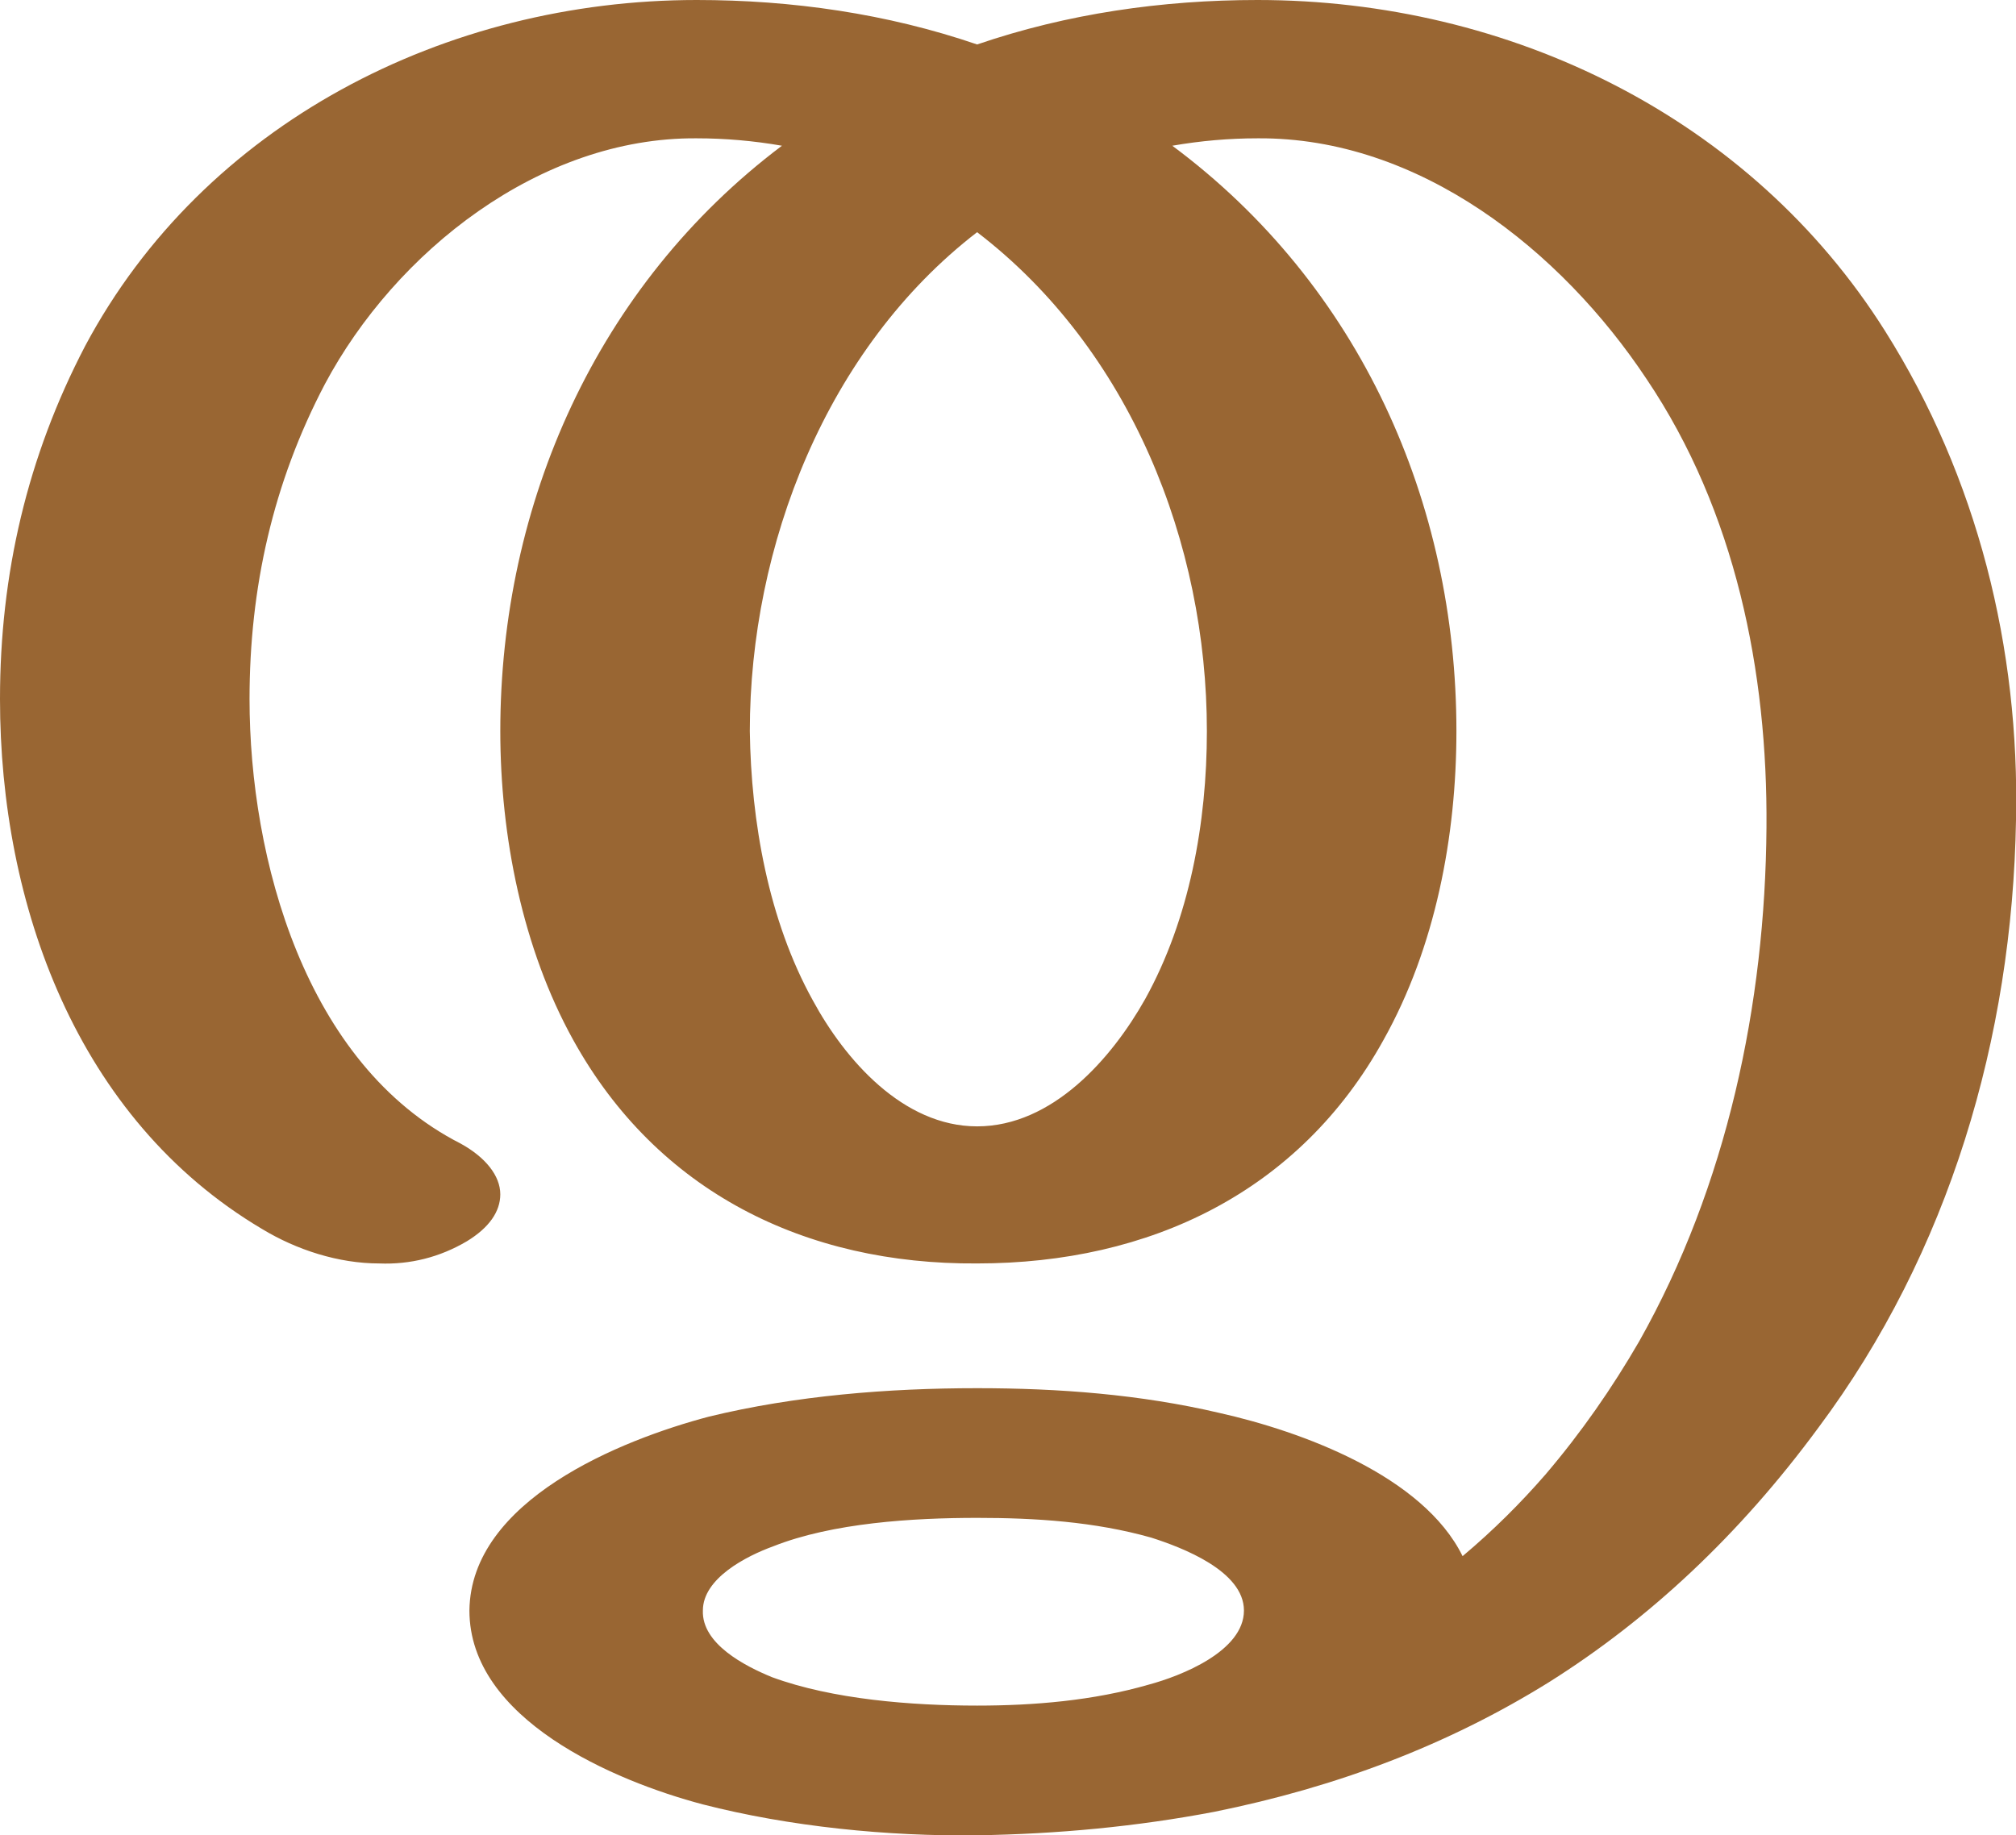 <?xml version="1.0" encoding="UTF-8"?>
<!DOCTYPE svg PUBLIC "-//W3C//DTD SVG 1.1//EN" "http://www.w3.org/Graphics/SVG/1.1/DTD/svg11.dtd">
<!-- Creator: CorelDRAW X8 -->
<svg xmlns="http://www.w3.org/2000/svg" xml:space="preserve" width="1632px" height="1486px" version="1.1" style="shape-rendering:geometricPrecision; text-rendering:geometricPrecision; image-rendering:optimizeQuality; fill-rule:evenodd; clip-rule:evenodd"
viewBox="0 0 1632 1486"
 xmlns:xlink="http://www.w3.org/1999/xlink">
 <defs>
  <style type="text/css">
   <![CDATA[
    .fil0 {fill:#996633;fill-rule:nonzero}
   ]]>
  </style>
 </defs>
 <g id="Layer_x0020_1">
  <path class="fil0" d="M791 1229c-52,0 -117,4 -165,23 -22,8 -57,26 -57,52 -1,27 34,45 56,54 49,18 113,23 166,23 46,0 94,-4 139,-17 26,-7 77,-27 77,-60 0,-32 -50,-51 -75,-59 -46,-13 -94,-16 -141,-16zm-418 -303c20,11 32,26 32,41 0,14 -9,27 -27,38 -22,13 -46,19 -71,18 -33,0 -67,-11 -95,-28 -150,-89 -212,-263 -212,-429 0,-101 22,-196 69,-286 96,-180 292,-280 495,-280 77,0 154,11 227,36 73,-25 150,-36 227,-36 204,0 399,95 508,268 75,119 109,257 106,396 -3,176 -54,350 -160,492 -64,87 -137,155 -218,206 -82,51 -172,85 -271,105 -63,12 -127,18 -192,19 -72,1 -152,-7 -222,-25 -72,-19 -189,-69 -189,-157 1,-89 122,-138 194,-157 70,-17 145,-23 217,-23 66,0 132,5 196,20 67,15 165,51 197,116 25,-21 47,-43 67,-66 29,-34 54,-70 76,-108 71,-126 102,-273 103,-416 1,-126 -25,-256 -97,-363 -69,-104 -184,-196 -315,-195 -23,0 -46,2 -69,6 152,113 230,289 230,474 0,85 -17,175 -59,250 -68,123 -189,181 -329,181 -139,1 -259,-58 -327,-181 -41,-74 -59,-165 -59,-250 0,-184 78,-361 228,-474 -23,-4 -46,-6 -69,-6 -127,-1 -244,92 -301,199 -42,80 -61,165 -61,255 0,129 45,296 171,360zm418 -738c-122,94 -184,254 -184,404 1,73 15,153 51,218 26,48 73,102 133,102 61,0 109,-55 136,-103 36,-65 50,-143 50,-217 0,-152 -62,-309 -186,-404z"/>
 </g>
</svg>
